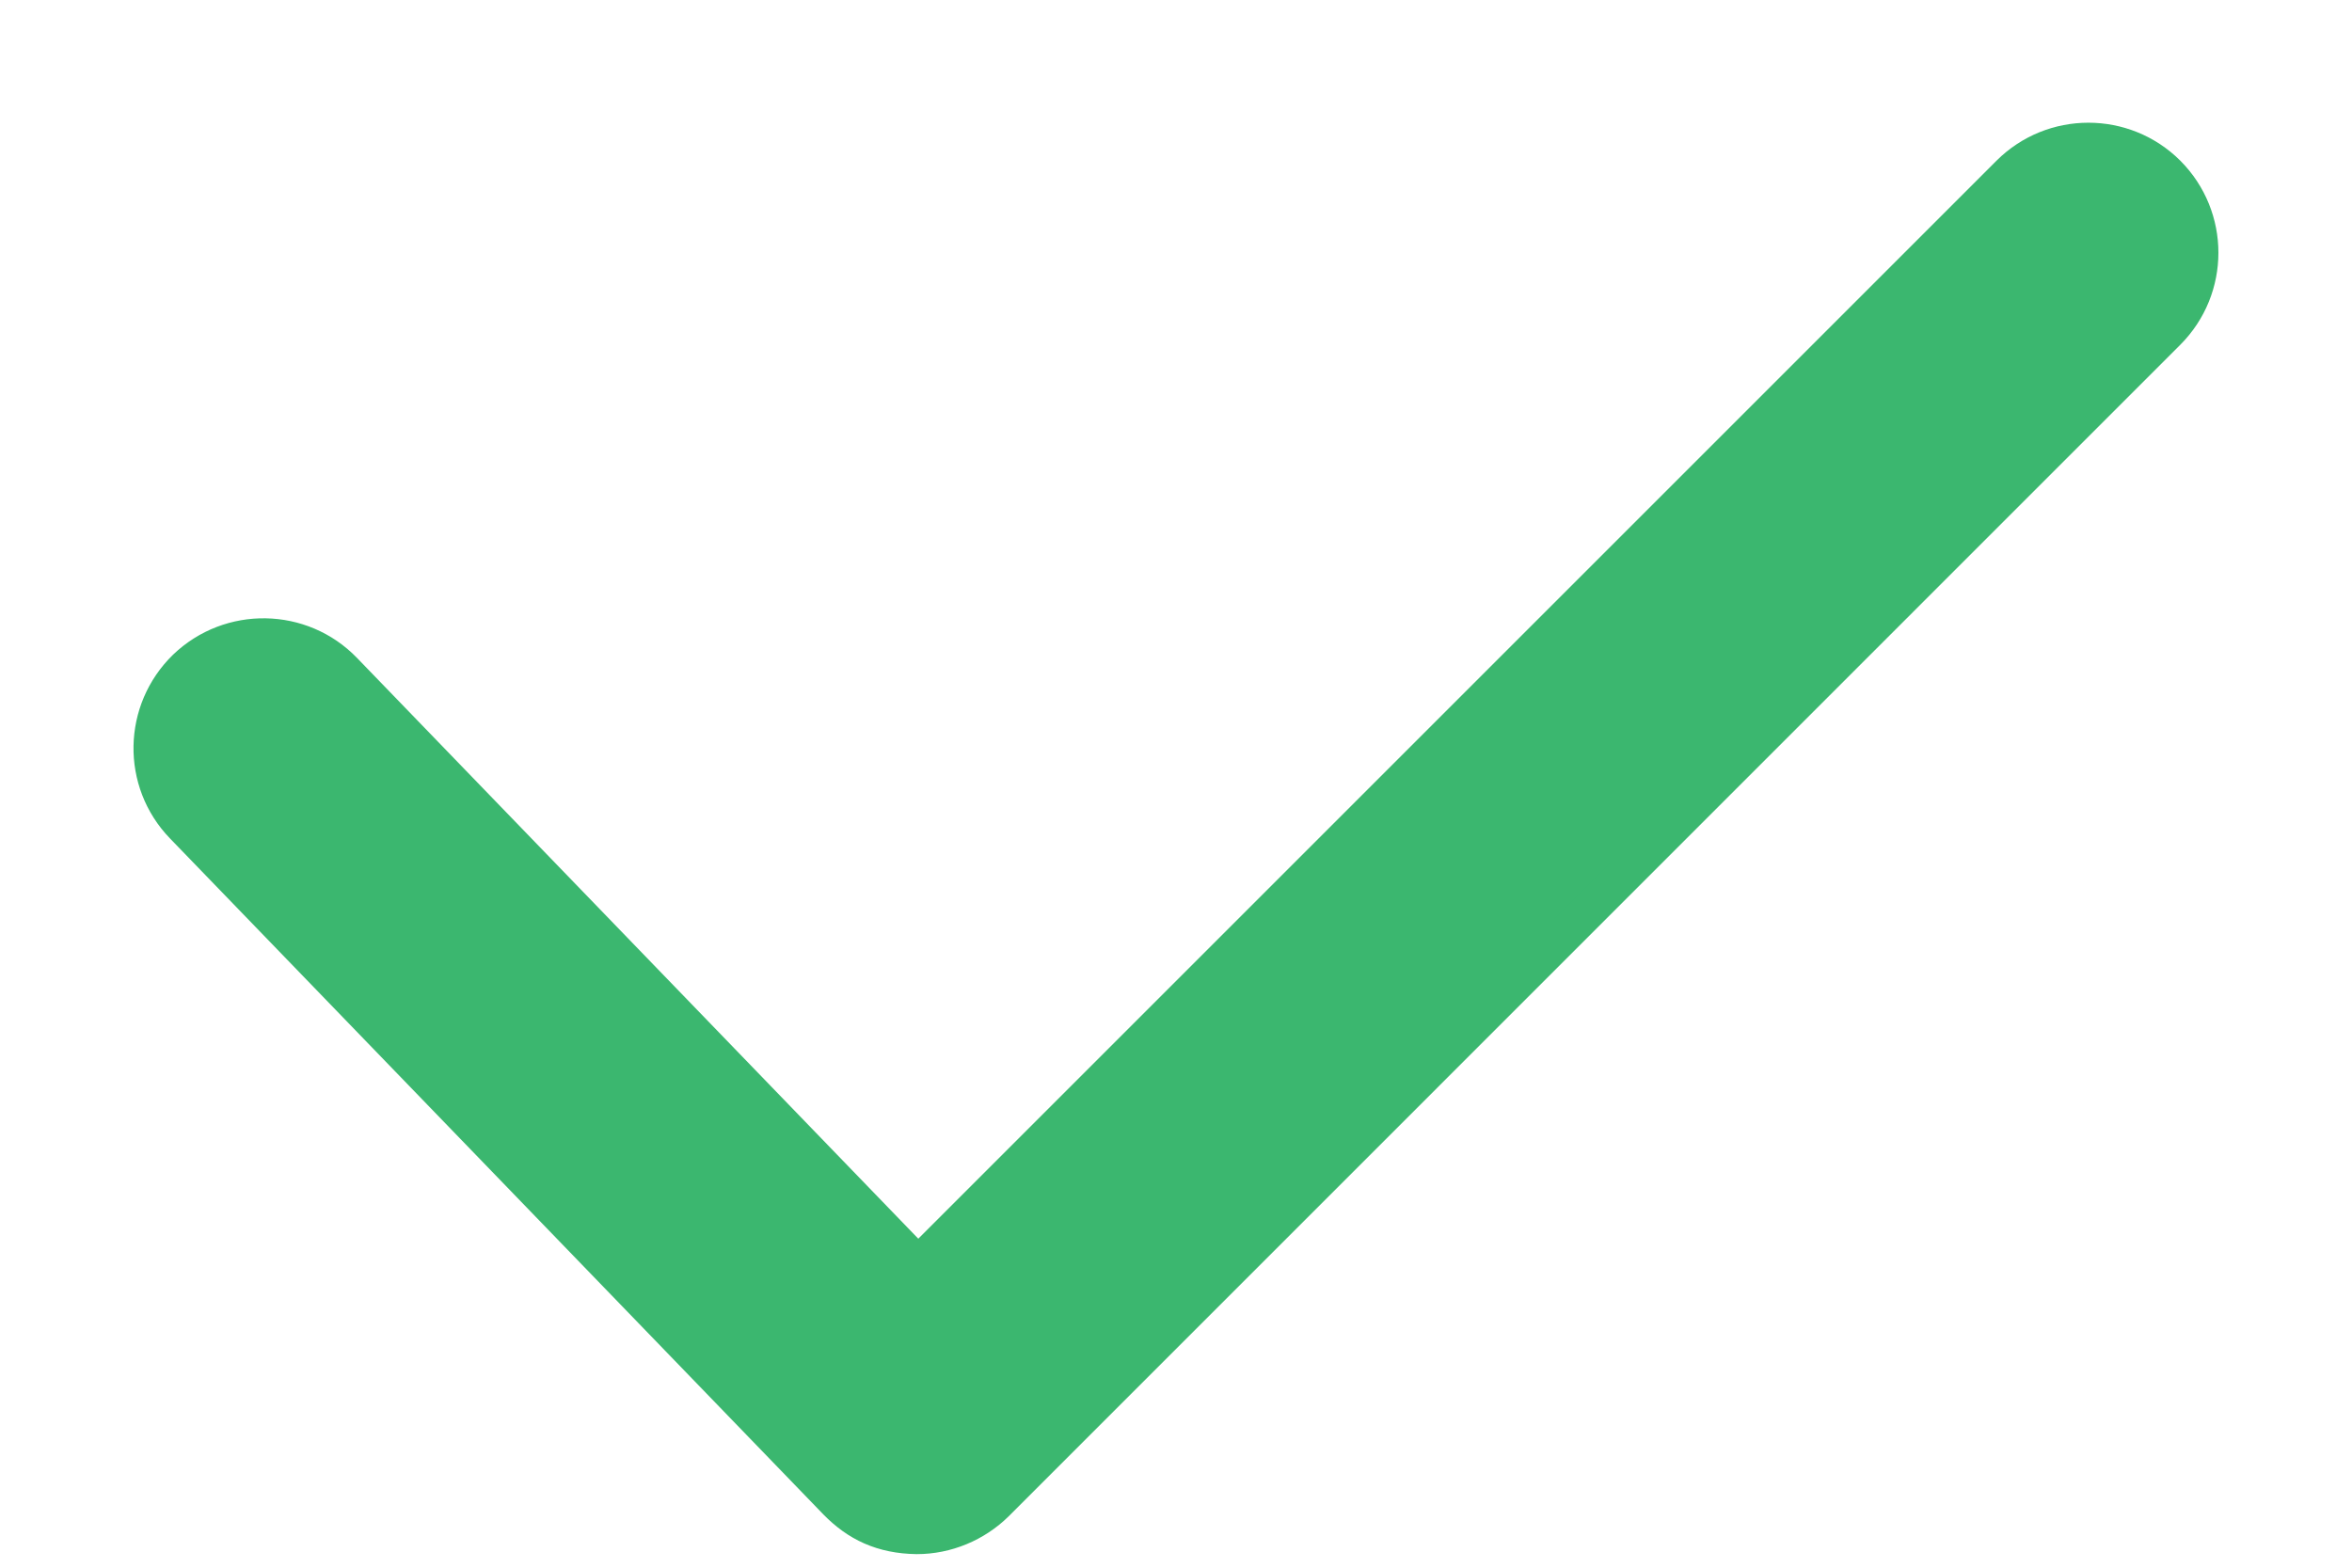 <svg width="15" height="10" viewBox="0 0 15 10" fill="none" xmlns="http://www.w3.org/2000/svg">
<path d="M5.847 9.796C5.628 9.793 5.471 9.717 5.336 9.579L1.169 5.267C0.895 4.984 0.904 4.534 1.186 4.26C1.469 3.989 1.919 3.996 2.192 4.278L5.855 8.069L12.816 1.108C13.094 0.831 13.544 0.831 13.822 1.108C14.1 1.387 14.1 1.837 13.822 2.116L6.351 9.588C6.217 9.72 6.035 9.796 5.847 9.796Z" fill="#3BB76F" stroke="#3BB76F" stroke-width="0.235" stroke-miterlimit="10"/>
</svg>
